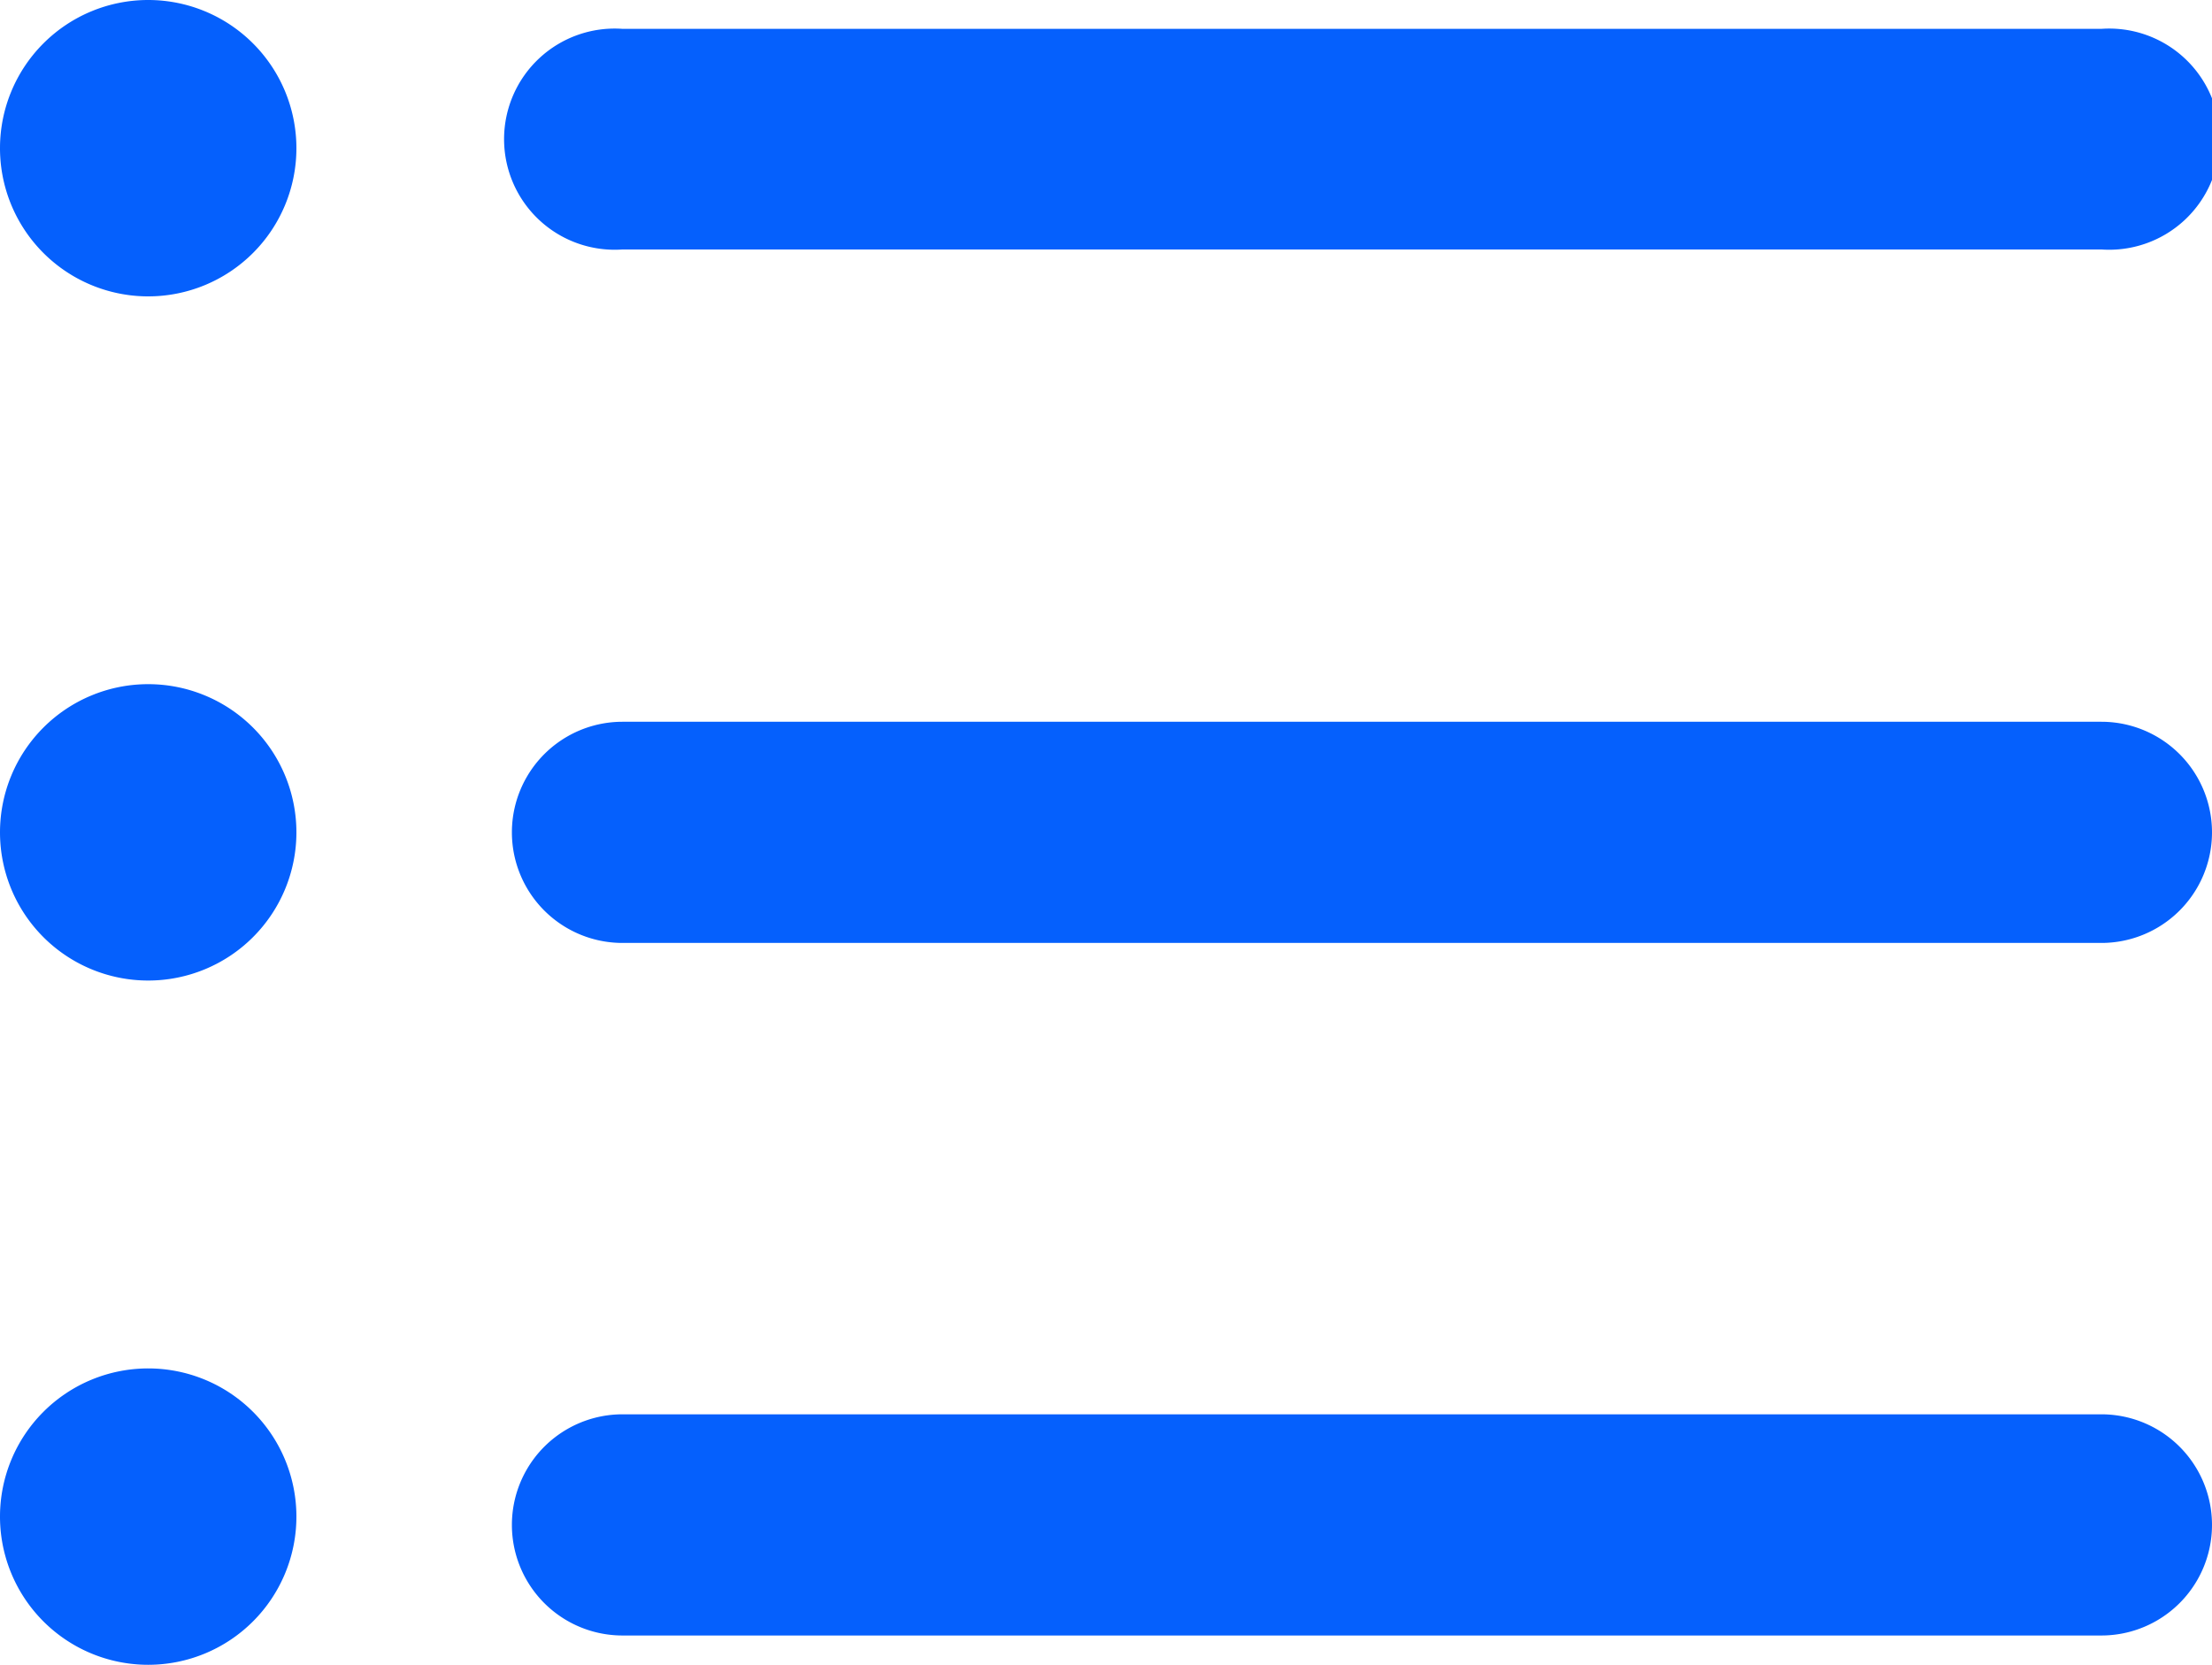<svg xmlns="http://www.w3.org/2000/svg" width="24" height="18.065" viewBox="0 0 24 18.065">
  <g id="Group_152885" data-name="Group 152885" transform="translate(0 -7.435)">
    <path id="Union_17" data-name="Union 17" d="M0,16.456a1.608,1.608,0,1,1,1.608,1.609A1.608,1.608,0,0,1,0,16.456Zm6.754,1.291a1.2,1.2,0,1,1,0-2.4H22.8a1.2,1.2,0,1,1,0,2.4ZM0,9.032A1.608,1.608,0,1,1,1.608,10.64,1.608,1.608,0,0,1,0,9.032Zm6.754,1.2a1.2,1.2,0,1,1,0-2.4H22.8a1.2,1.2,0,1,1,0,2.4ZM0,1.607A1.608,1.608,0,1,1,1.608,3.216,1.608,1.608,0,0,1,0,1.607Zm6.754,1.1a1.2,1.2,0,1,1,0-2.394H22.8a1.2,1.2,0,1,1,0,2.394Z" transform="translate(0 7.435)" fill="#0560fd"/>
  </g>
</svg>
